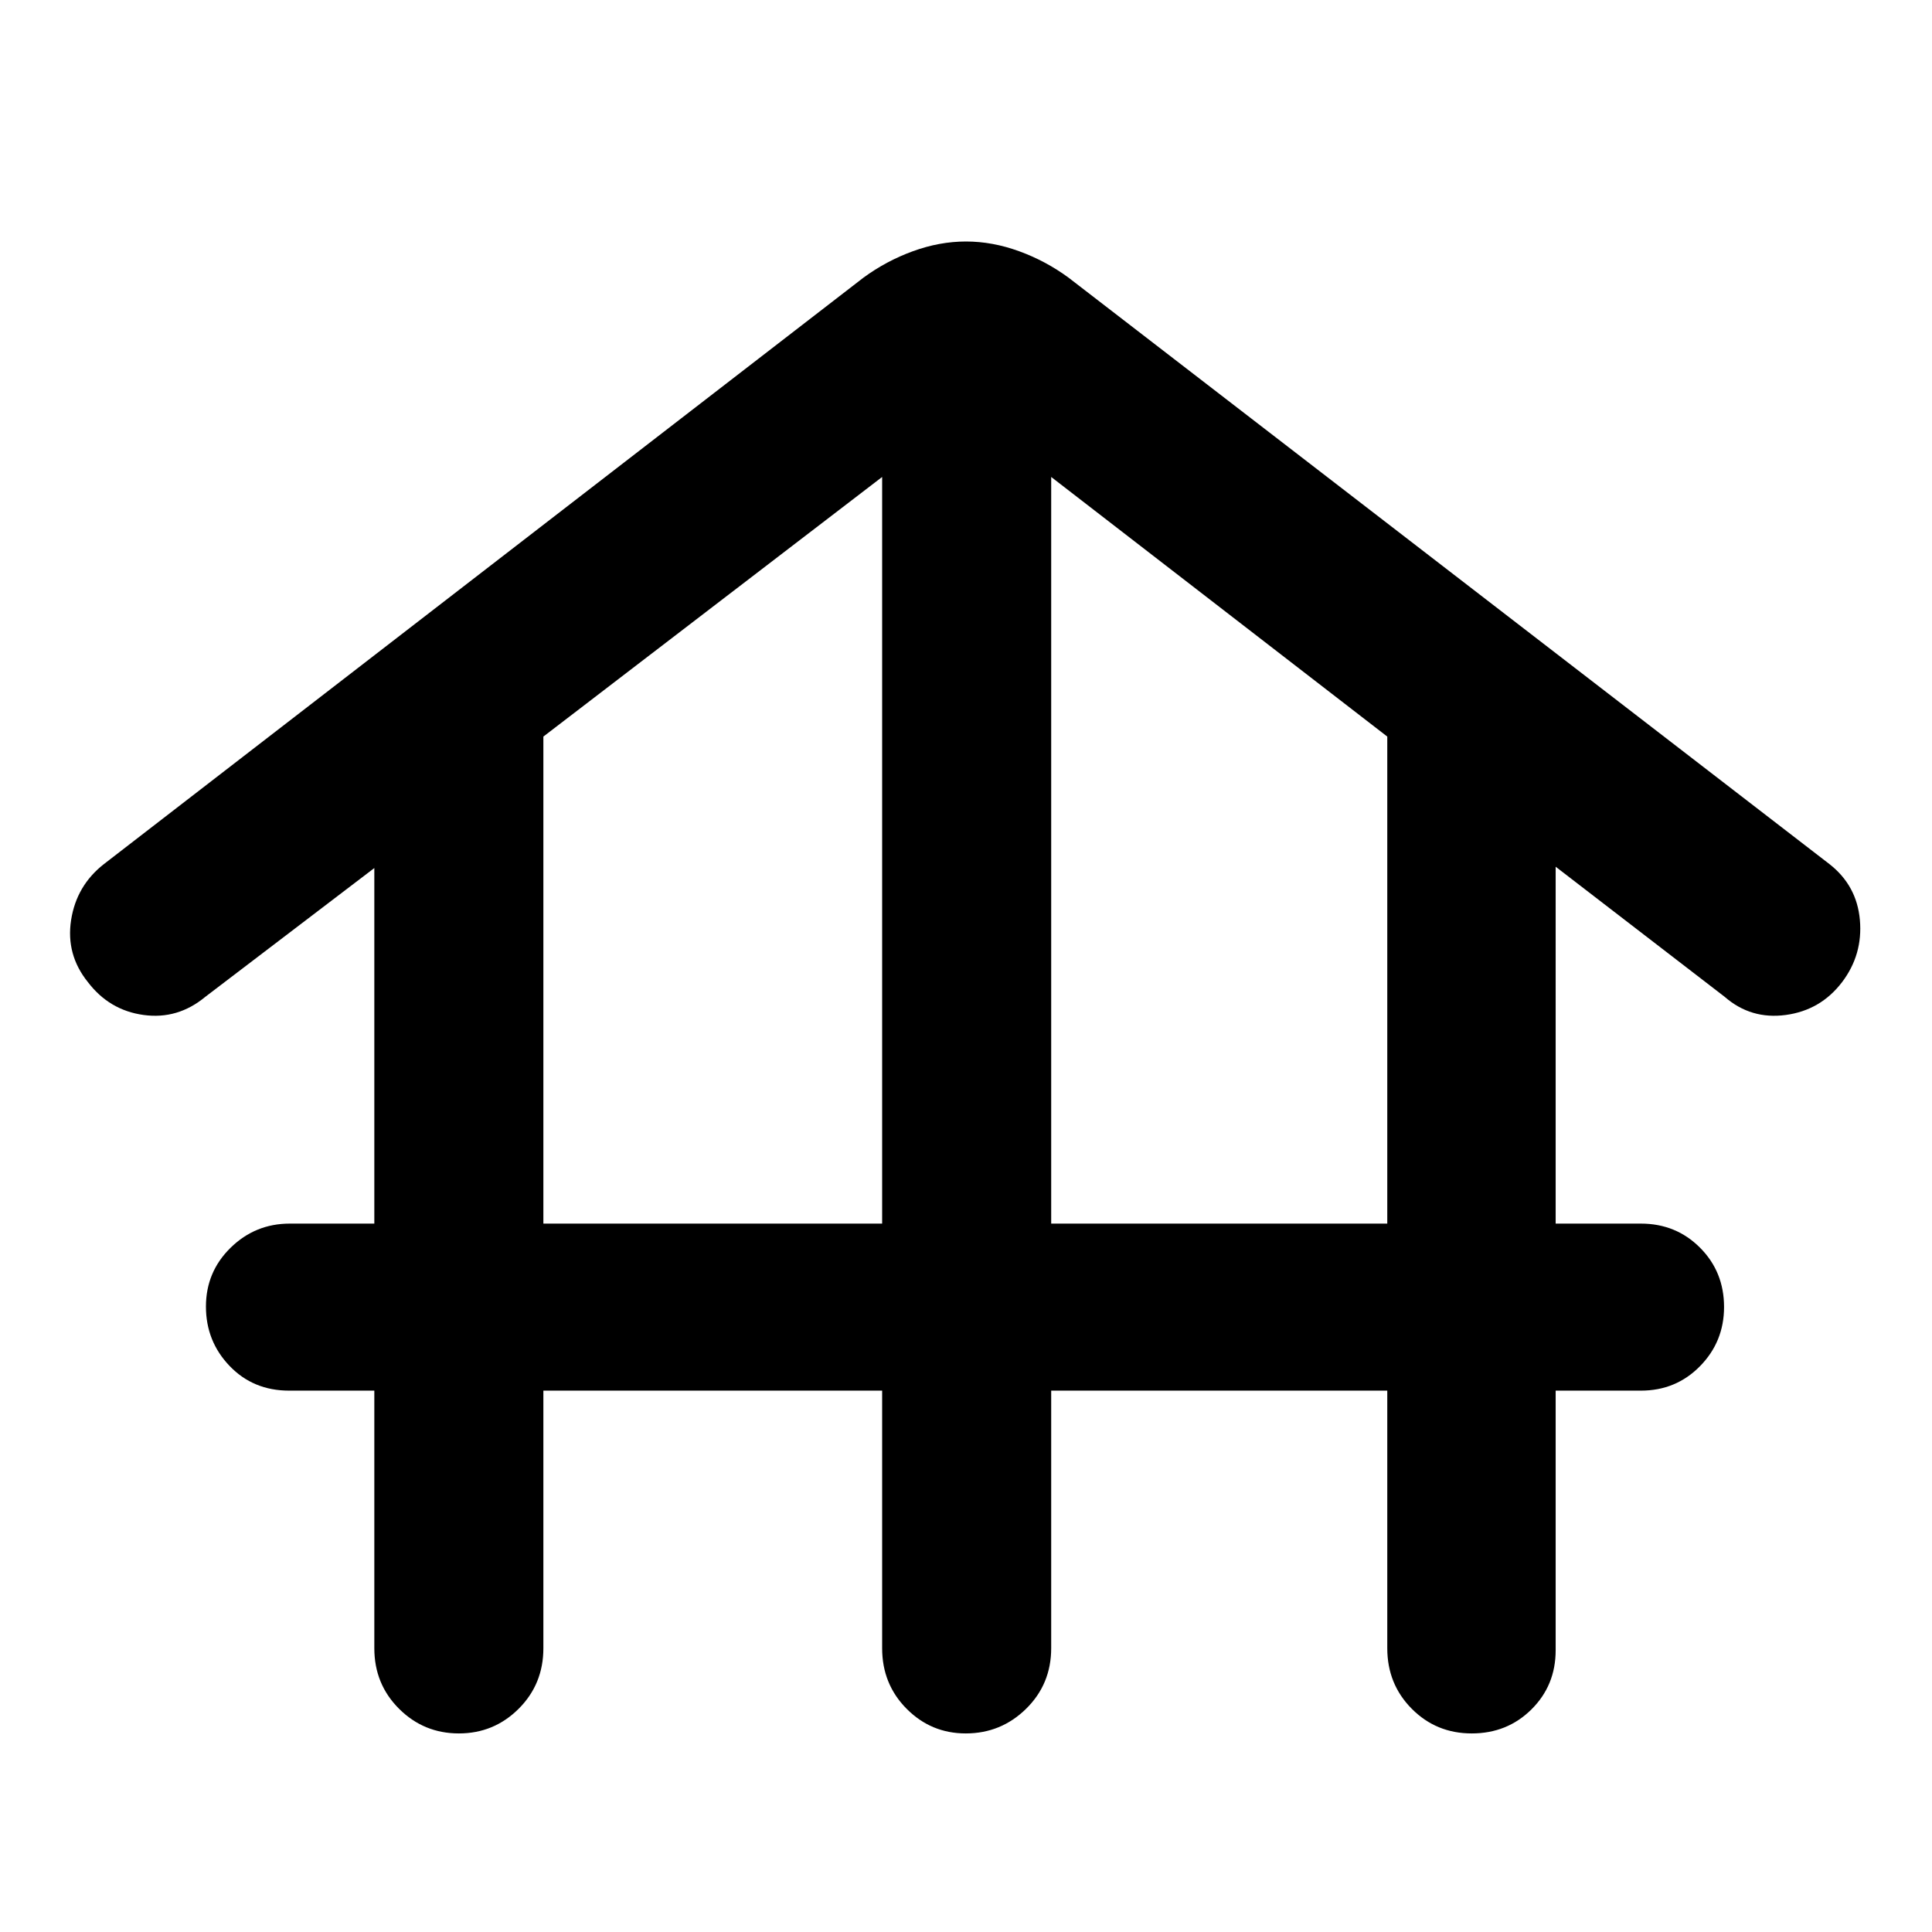 <svg xmlns="http://www.w3.org/2000/svg" height="40" viewBox="0 -960 960 960" width="40"><path d="M270-269v128q0 17.83-12.28 30.08-12.29 12.25-29.71 12.25-17.43 0-29.72-12.25T186-141v-128h-42.33q-17.84 0-29.59-12.27t-11.75-29.5q0-17.23 12.25-29.23 12.24-12 29.42-12h42v-176.67l-84 64q-13.7 11.34-30.68 9Q54.33-458 43.67-472q-11-13.67-8.34-30.83Q38-520 51.67-530.67L429-822q11.33-8.33 24.61-13.17Q466.88-840 480-840q13.12 0 26.39 4.83Q519.67-830.33 531-822l378 291.33q13.67 10.67 15.17 27.84 1.5 17.16-8.84 30.83-10.66 14-27.98 16.33-17.32 2.34-30.35-9l-84-64.66V-352h42.33q17.47 0 29.4 11.97 11.94 11.96 11.94 29.48 0 17.23-11.94 29.39Q832.8-269 815.33-269H773v129q0 17.47-12.04 29.4t-29.67 11.93q-17.62 0-29.79-12.25-12.17-12.25-12.17-30.08v-128h-167v128q0 17.83-12.46 30.08-12.47 12.25-29.99 12.25-17.23 0-29.39-12.25T438.33-141v-128H270Zm0-83h168.33v-371L270-594v242Zm252.33 0h167v-242l-167-129v371Z"/></svg>